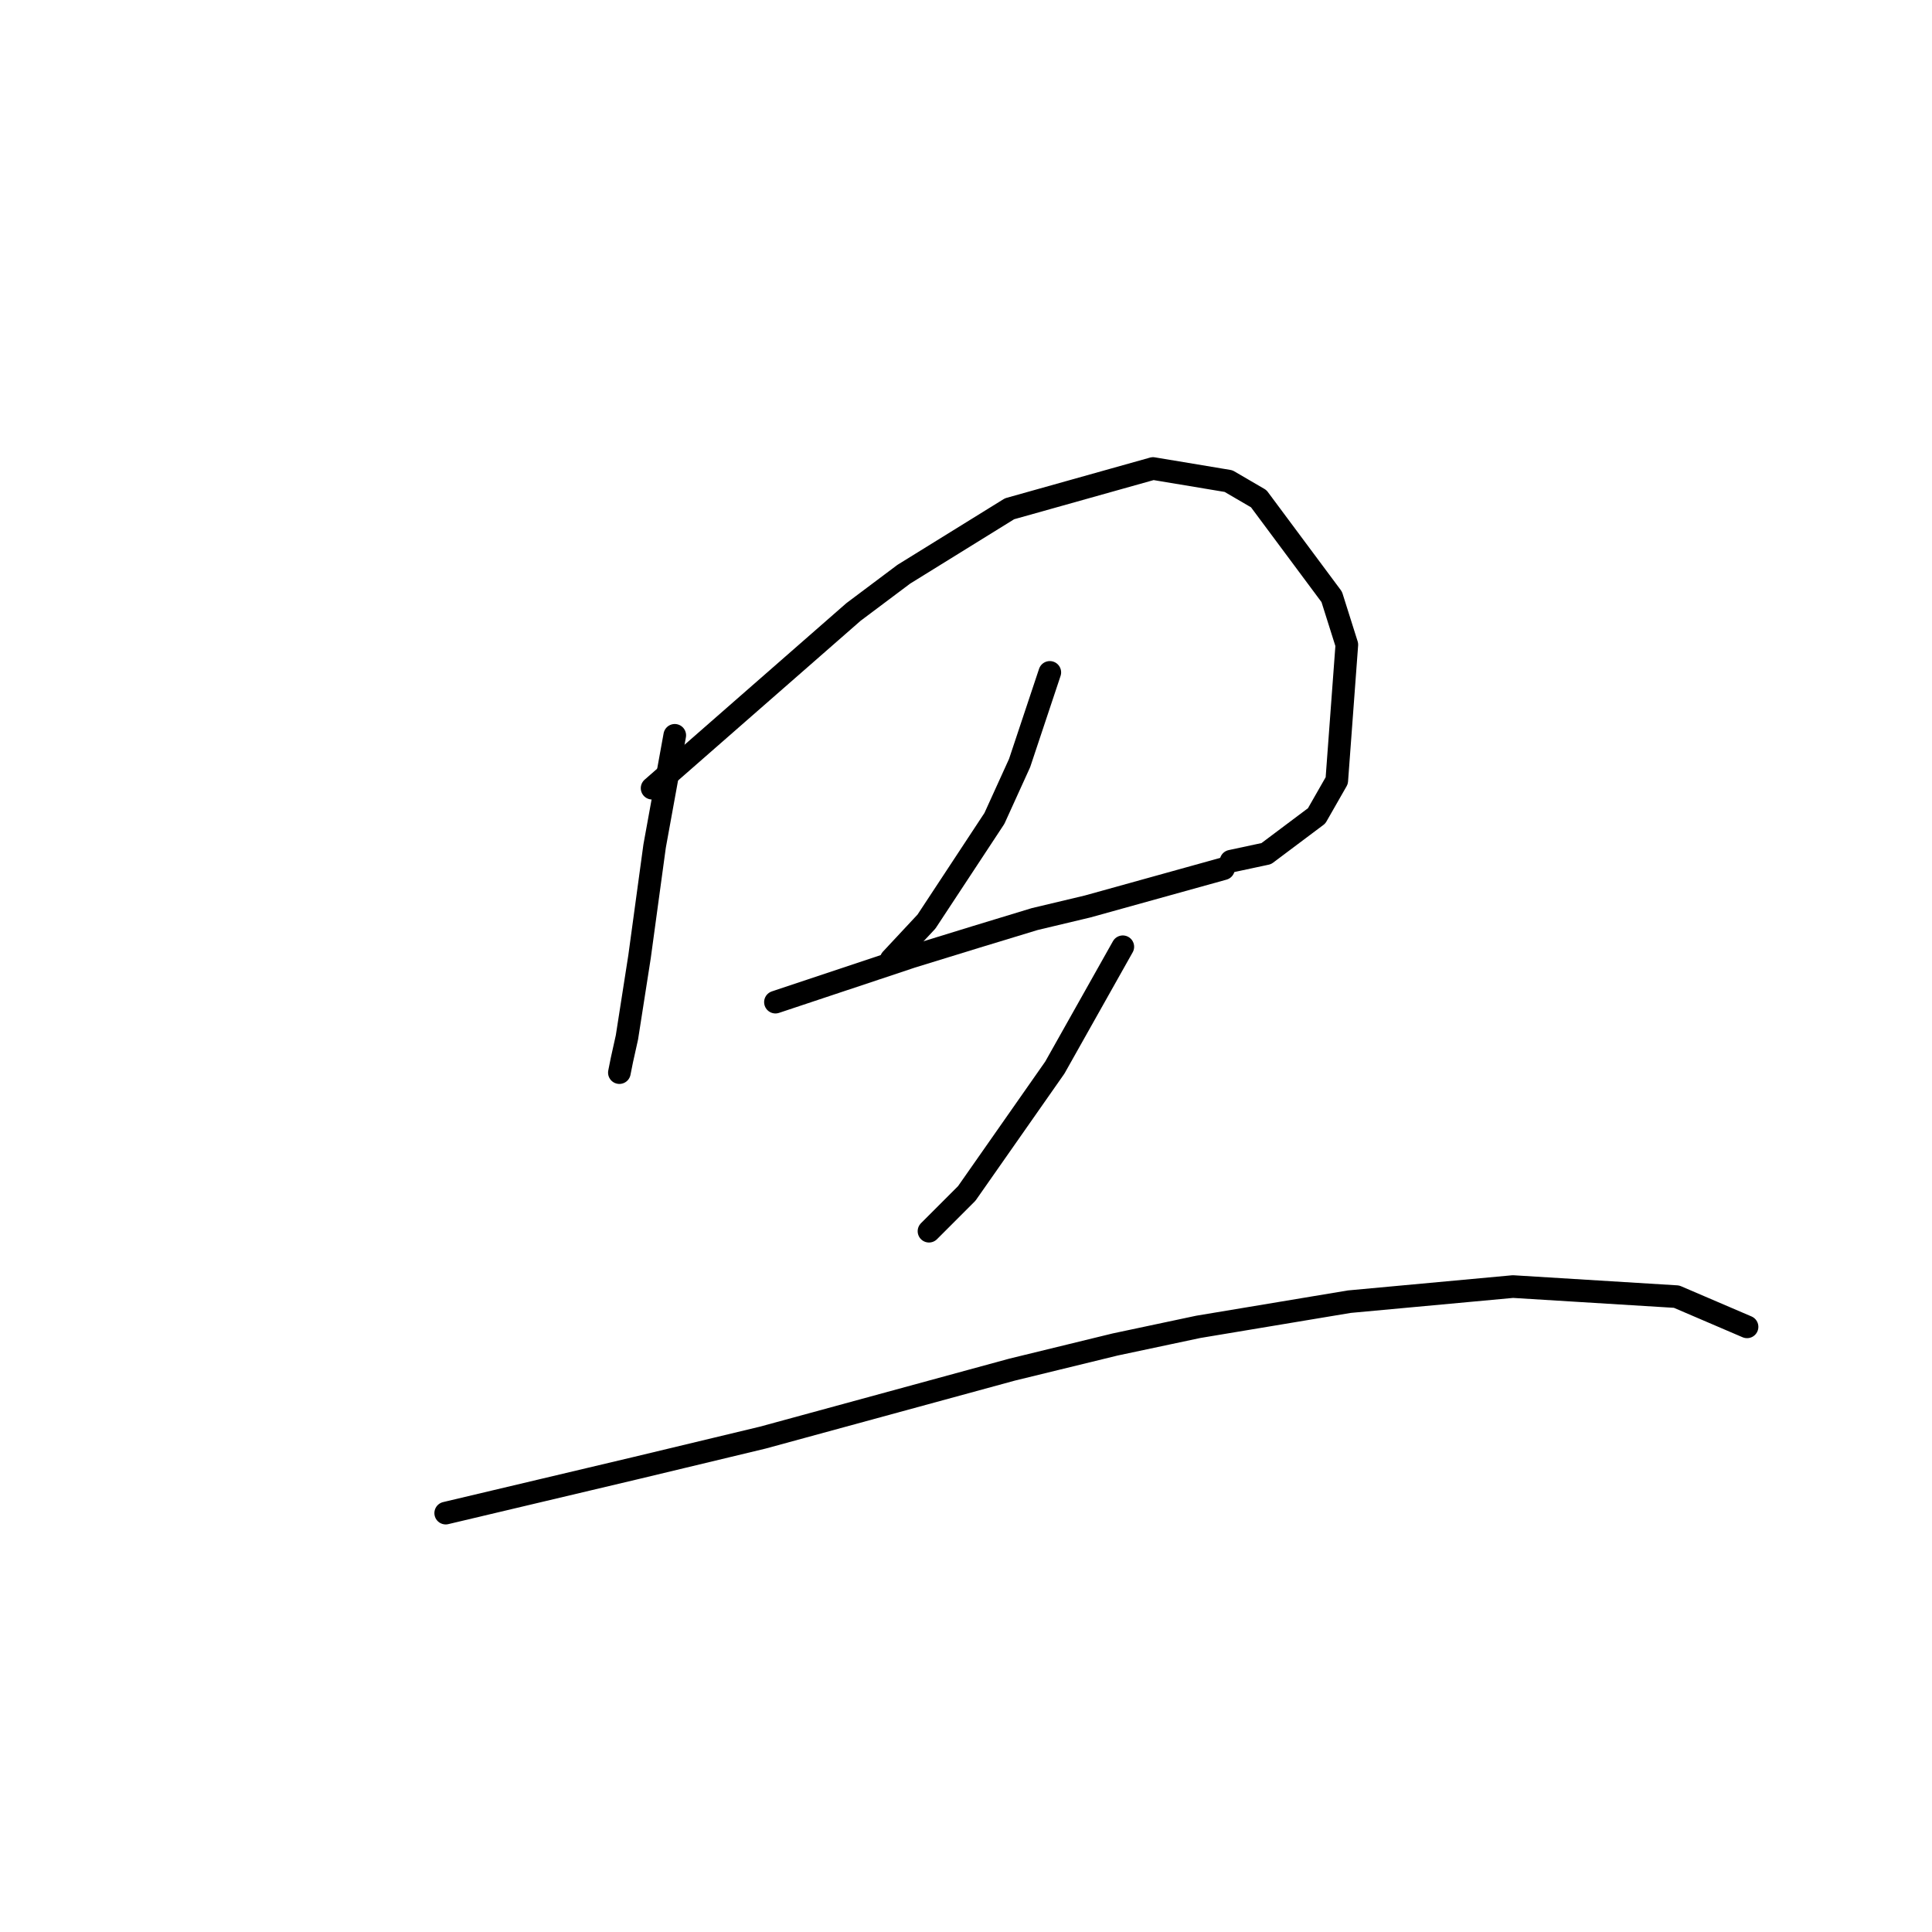 <?xml version="1.0" standalone="no"?>
    <svg width="256" height="256" xmlns="http://www.w3.org/2000/svg" version="1.1">
    <polyline stroke="black" stroke-width="3" stroke-linecap="round" fill="transparent" stroke-linejoin="round" points="89.409 97.434 88.075 104.772 86.741 112.109 85.74 119.447 84.74 126.785 83.072 137.458 82.405 140.459 82.071 142.127 82.071 142.127 " />
        <polyline stroke="black" stroke-width="3" stroke-linecap="round" fill="transparent" stroke-linejoin="round" points="86.407 104.438 99.748 92.764 113.09 81.091 119.76 76.088 133.769 67.416 152.78 62.08 162.786 63.747 166.788 66.082 176.461 79.09 178.462 85.427 177.128 103.437 174.459 108.107 167.789 113.11 163.119 114.11 163.119 114.11 " />
        <polyline stroke="black" stroke-width="3" stroke-linecap="round" fill="transparent" stroke-linejoin="round" points="139.105 89.096 137.104 95.099 135.103 101.103 131.767 108.44 122.762 122.115 118.093 127.118 118.093 127.118 " />
        <polyline stroke="black" stroke-width="3" stroke-linecap="round" fill="transparent" stroke-linejoin="round" points="102.75 132.788 111.756 129.786 120.761 126.785 129.433 124.116 137.104 121.782 144.108 120.114 162.119 115.111 162.119 115.111 " />
        <polyline stroke="black" stroke-width="3" stroke-linecap="round" fill="transparent" stroke-linejoin="round" points="148.778 125.451 145.776 130.787 142.774 136.123 139.772 141.46 128.099 158.137 123.096 163.14 123.096 163.14 " />
        <polyline stroke="black" stroke-width="3" stroke-linecap="round" fill="transparent" stroke-linejoin="round" points="59.058 200.495 71.732 197.493 84.406 194.491 101.083 190.489 134.102 181.484 147.777 178.148 158.783 175.814 178.795 172.478 200.475 170.477 222.154 171.811 231.493 175.814 231.493 175.814 " />
        </svg>